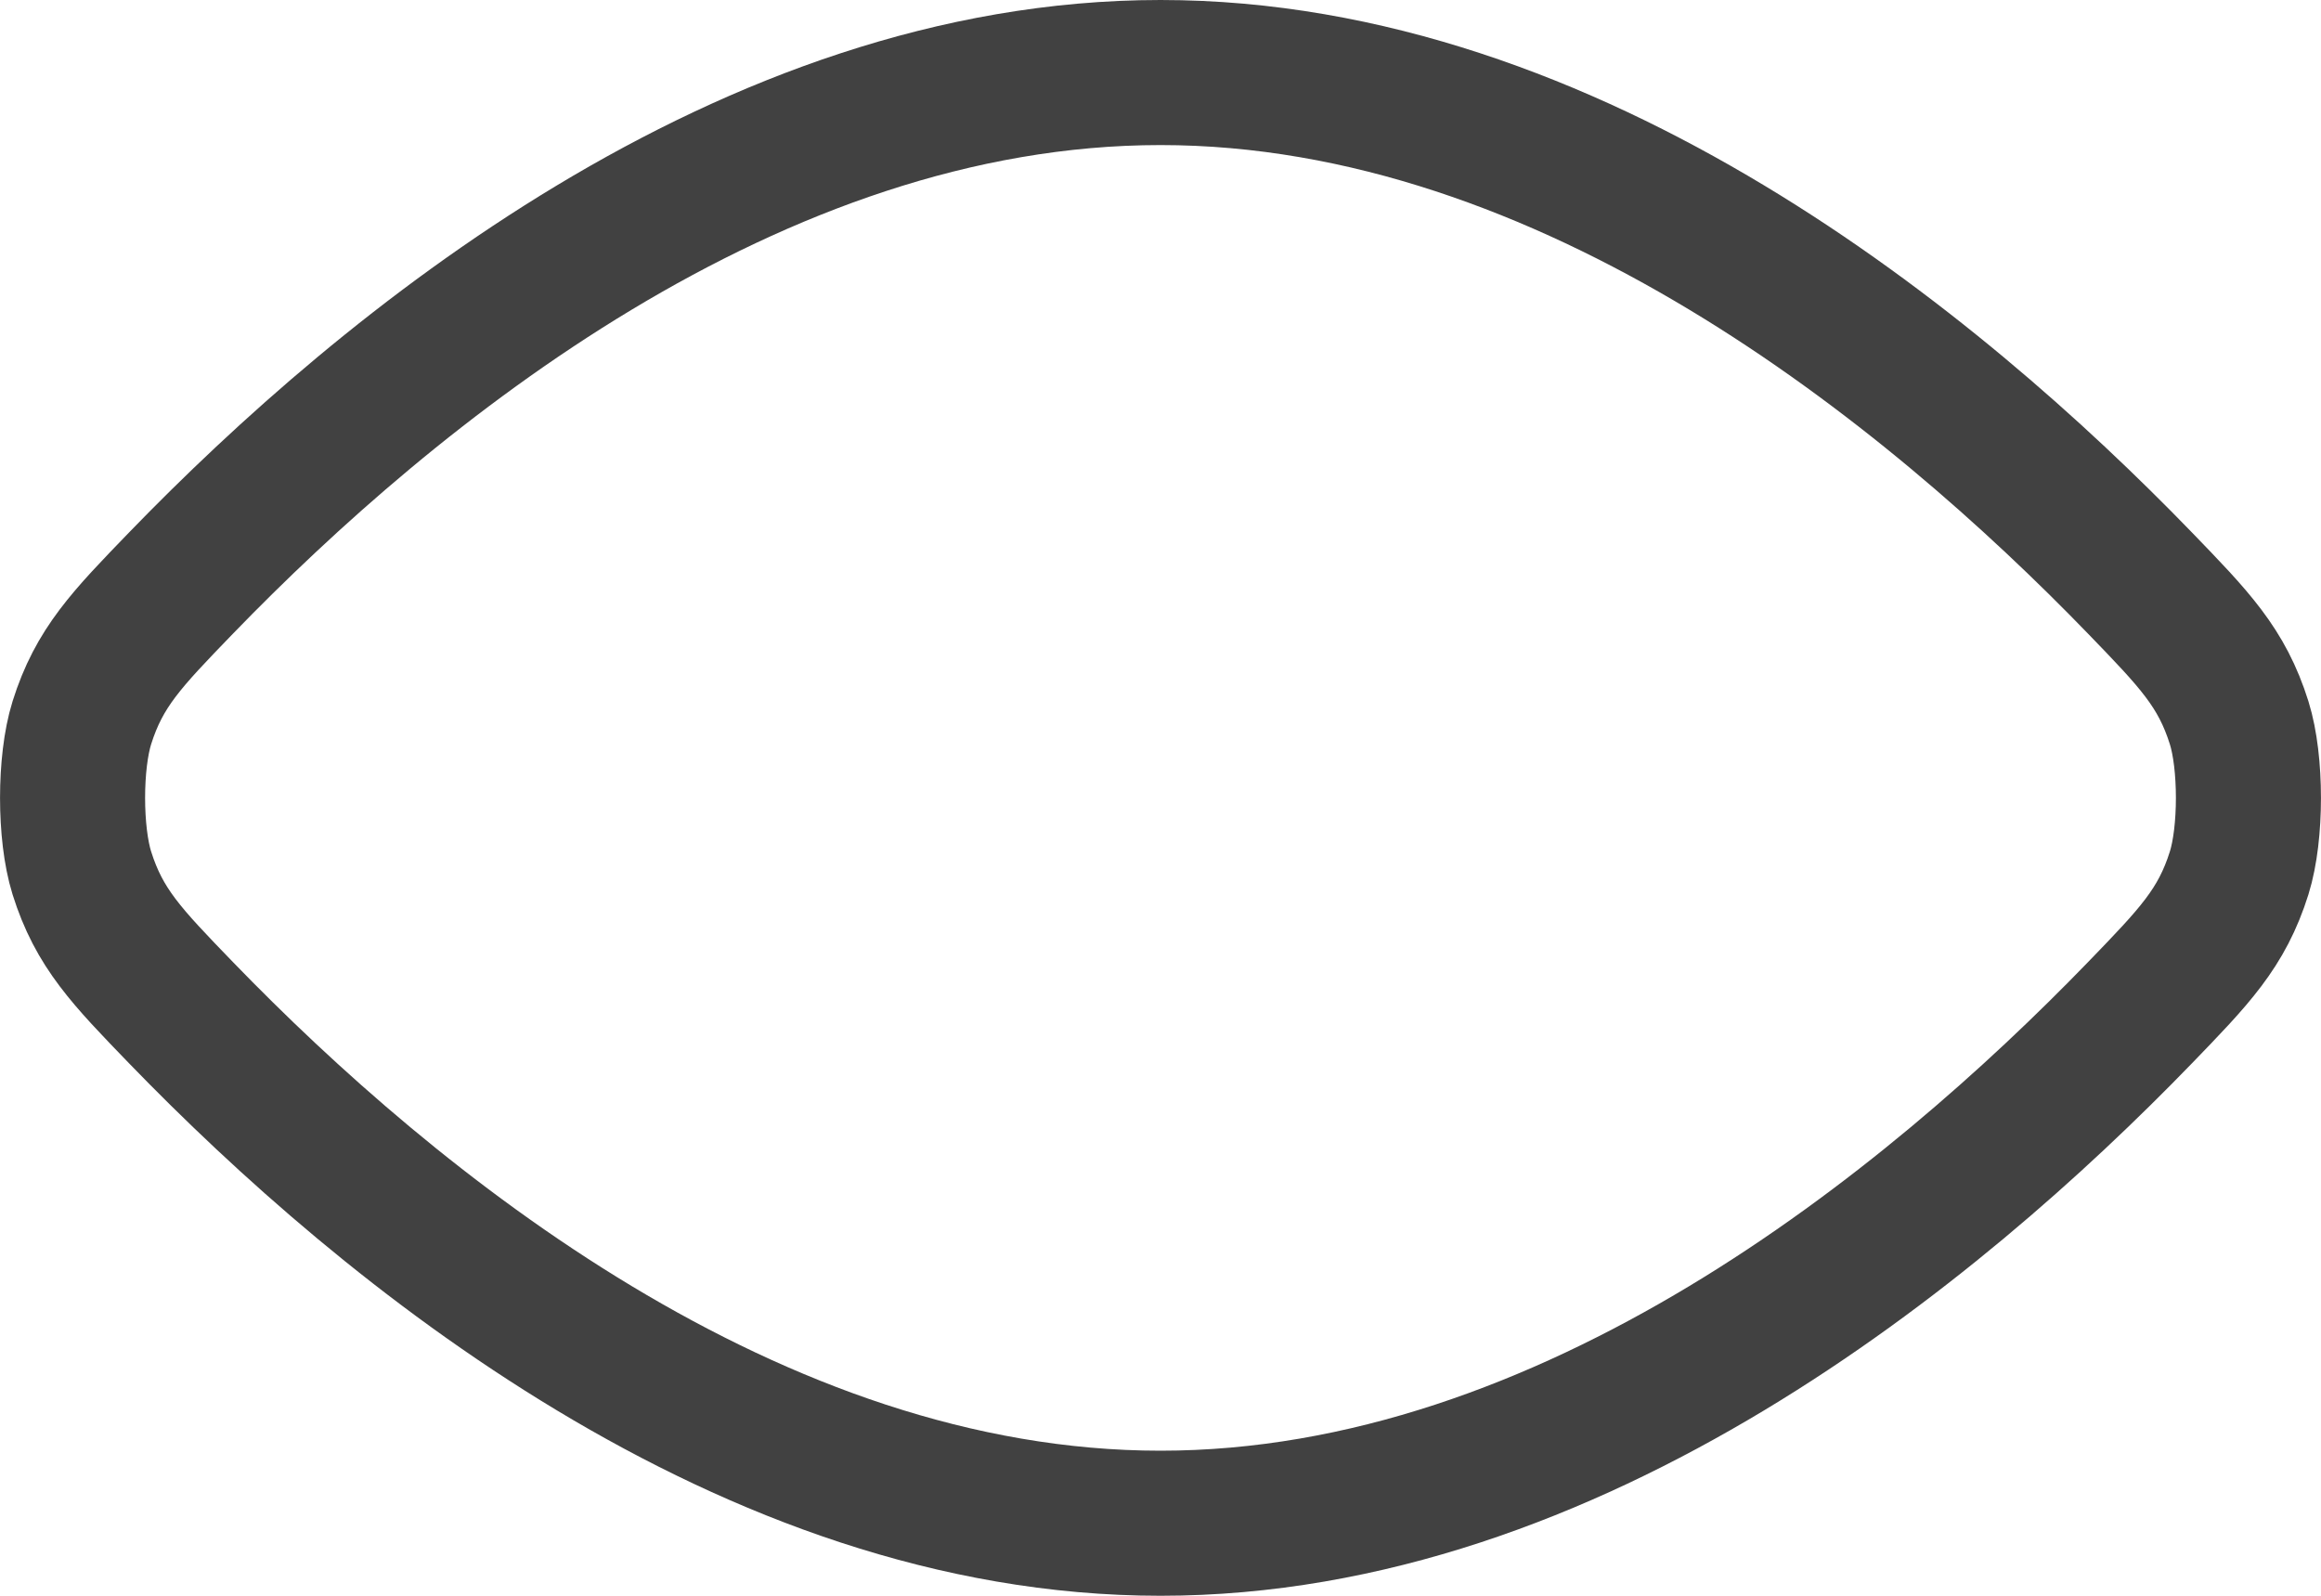 <svg width="16" height="11" viewBox="0 0 16 11" fill="none" xmlns="http://www.w3.org/2000/svg">
<path d="M1.249 6.982C2.677 8.457 5.167 10.5 8 10.5C10.833 10.5 13.323 8.457 14.751 6.982L14.751 6.982C15.127 6.593 15.316 6.399 15.436 6.017C15.521 5.745 15.521 5.255 15.436 4.983C15.316 4.601 15.127 4.407 14.751 4.018L14.751 4.018C13.323 2.543 10.833 0.5 8 0.5C5.167 0.5 2.677 2.543 1.249 4.018C0.873 4.407 0.684 4.601 0.564 4.983C0.479 5.255 0.479 5.745 0.564 6.017C0.684 6.399 0.873 6.593 1.249 6.982L1.249 6.982Z" stroke="#414141" stroke-linecap="round" stroke-linejoin="round"/>
</svg>

